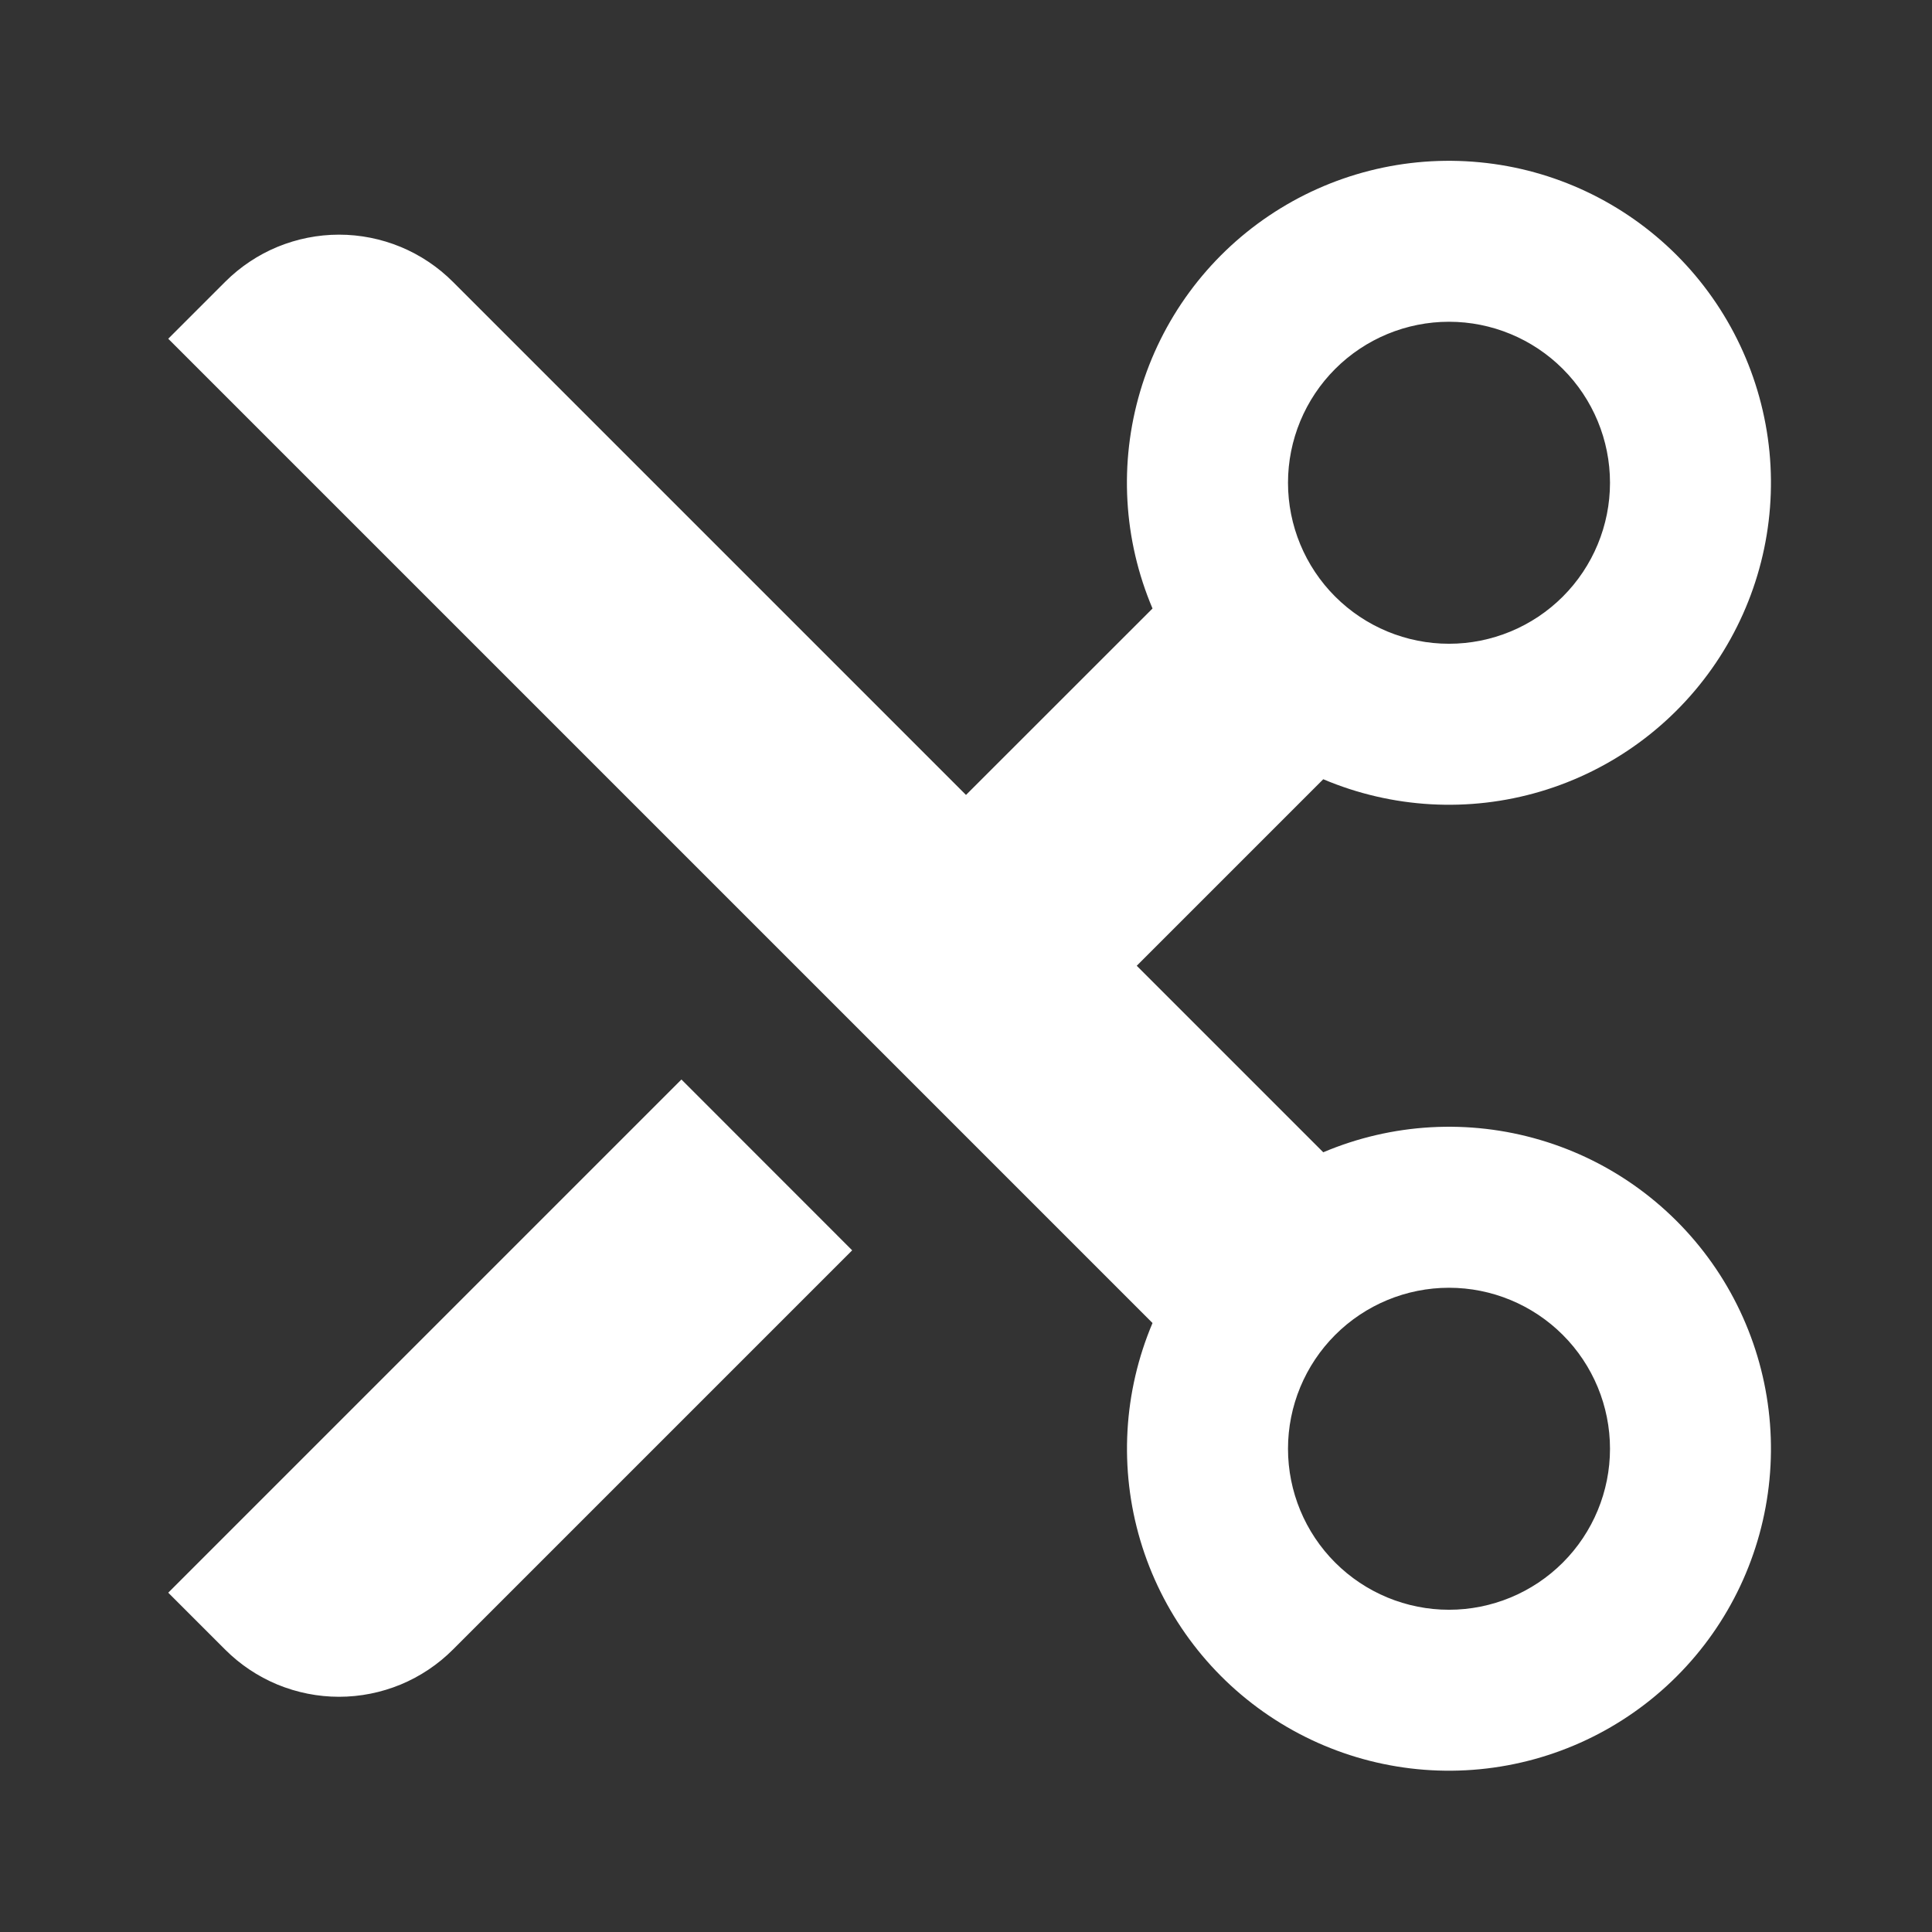 <svg width="24" height="24" viewBox="0 0 24 24" fill="none" xmlns="http://www.w3.org/2000/svg">
<rect x="0" y="0" width="24" height="24" fill="#333333" stroke="none"/>
<path d="M14.317 7.559L12 9.875L5.626 3.501C5.44 3.315 5.22 3.168 4.977 3.067C4.734 2.967 4.474 2.915 4.212 2.915C3.949 2.915 3.689 2.967 3.446 3.067C3.203 3.168 2.983 3.315 2.797 3.501L2.09 4.208L14.317 16.435C13.955 17.29 13.901 18.244 14.165 19.134C14.429 20.024 14.994 20.794 15.764 21.313C16.533 21.832 17.459 22.067 18.383 21.978C19.307 21.889 20.172 21.481 20.828 20.825C21.485 20.169 21.892 19.304 21.981 18.38C22.07 17.456 21.835 16.53 21.316 15.76C20.797 14.991 20.027 14.425 19.137 14.162C18.247 13.898 17.293 13.952 16.438 14.314L14.121 11.997L16.438 9.68C17.293 10.042 18.247 10.096 19.137 9.832C20.027 9.568 20.797 9.003 21.316 8.233C21.835 7.463 22.07 6.537 21.981 5.613C21.891 4.689 21.483 3.824 20.827 3.168C20.17 2.512 19.306 2.104 18.382 2.016C17.458 1.927 16.532 2.162 15.762 2.681C14.992 3.2 14.427 3.971 14.164 4.861C13.9 5.751 13.954 6.704 14.317 7.559ZM18 7.997C17.47 7.997 16.961 7.786 16.586 7.411C16.211 7.036 16 6.527 16 5.997C16 5.467 16.211 4.958 16.586 4.583C16.961 4.208 17.47 3.997 18 3.997C18.53 3.997 19.039 4.208 19.414 4.583C19.789 4.958 20 5.467 20 5.997C20 6.527 19.789 7.036 19.414 7.411C19.039 7.786 18.53 7.997 18 7.997ZM18 19.997C17.47 19.997 16.961 19.786 16.586 19.411C16.211 19.036 16 18.527 16 17.997C16 17.467 16.211 16.958 16.586 16.583C16.961 16.208 17.47 15.997 18 15.997C18.53 15.997 19.039 16.208 19.414 16.583C19.789 16.958 20 17.467 20 17.997C20 18.527 19.789 19.036 19.414 19.411C19.039 19.786 18.53 19.997 18 19.997ZM8.465 13.41L2.09 19.785L2.797 20.492C2.983 20.678 3.203 20.825 3.446 20.926C3.689 21.026 3.949 21.078 4.212 21.078C4.474 21.078 4.734 21.026 4.977 20.926C5.22 20.825 5.44 20.678 5.626 20.492L10.586 15.532L8.465 13.41Z" fill="white"/>
</svg>
